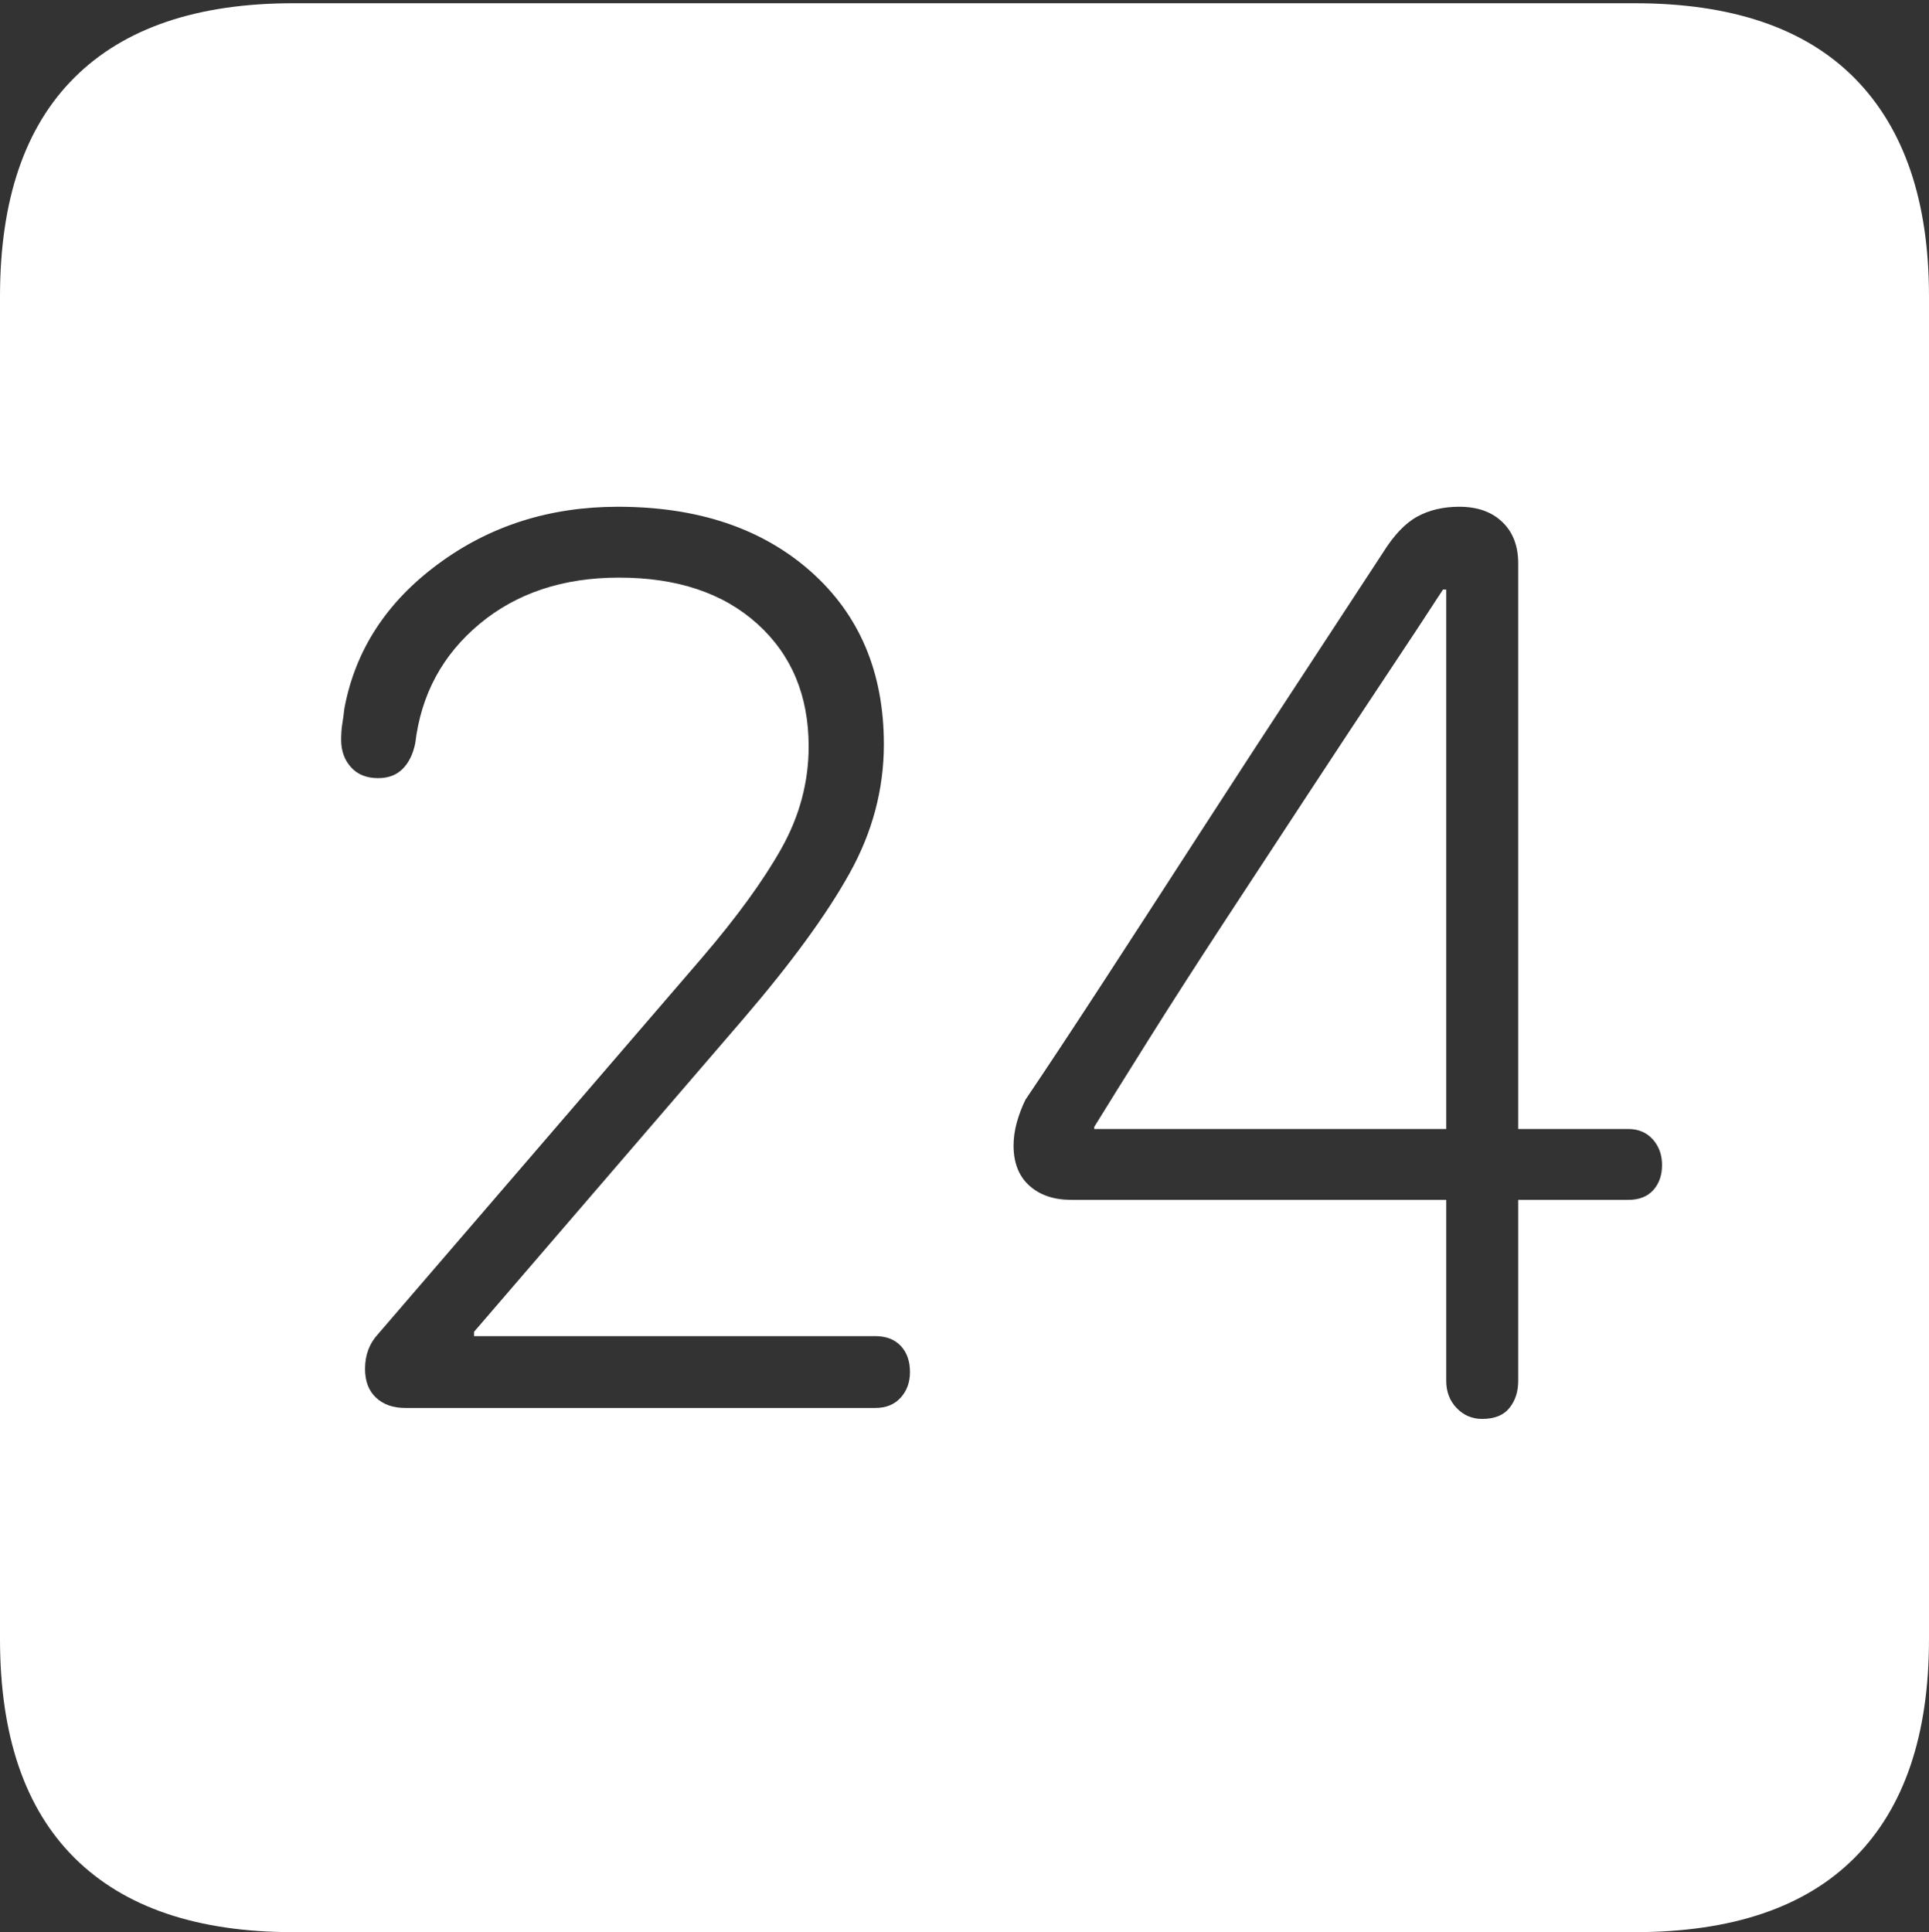 <?xml version="1.0" encoding="UTF-8"?>
<!--Generator: Apple Native CoreSVG 175-->
<!DOCTYPE svg
PUBLIC "-//W3C//DTD SVG 1.1//EN"
       "http://www.w3.org/Graphics/SVG/1.1/DTD/svg11.dtd">
<svg version="1.1" xmlns="http://www.w3.org/2000/svg" xmlns:xlink="http://www.w3.org/1999/xlink" width="17.285" height="17.314">
 <rect width="100%" height="100%" fill="#333333" stroke="none"/>
 <g>
  <rect height="17.314" opacity="0" width="17.285" x="0" y="0"/>
  <path d="M2.627 17.314L14.648 17.314Q15.957 17.314 16.621 16.645Q17.285 15.977 17.285 14.688L17.285 2.656Q17.285 1.377 16.621 0.703Q15.957 0.029 14.648 0.029L2.627 0.029Q1.338 0.029 0.669 0.693Q0 1.357 0 2.656L0 14.688Q0 15.986 0.669 16.65Q1.338 17.314 2.627 17.314ZM3.633 12.617Q3.467 12.617 3.369 12.524Q3.271 12.432 3.271 12.266Q3.271 12.08 3.389 11.953L6.289 8.584Q6.758 8.037 7.002 7.603Q7.246 7.168 7.246 6.689Q7.246 6.006 6.787 5.591Q6.328 5.176 5.547 5.176Q4.795 5.176 4.297 5.591Q3.799 6.006 3.721 6.66Q3.691 6.807 3.608 6.89Q3.525 6.973 3.389 6.973Q3.232 6.973 3.145 6.875Q3.057 6.777 3.057 6.631Q3.057 6.553 3.066 6.494Q3.076 6.436 3.086 6.348Q3.232 5.566 3.926 5.054Q4.619 4.541 5.537 4.541Q6.611 4.541 7.266 5.122Q7.92 5.703 7.92 6.67Q7.92 7.275 7.612 7.827Q7.305 8.379 6.66 9.131L4.248 11.934L4.248 11.973L7.842 11.973Q7.988 11.973 8.071 12.06Q8.154 12.148 8.154 12.295Q8.154 12.432 8.071 12.524Q7.988 12.617 7.842 12.617ZM13.281 12.715Q13.145 12.715 13.052 12.617Q12.959 12.52 12.959 12.373L12.959 10.752L9.6 10.752Q9.365 10.752 9.224 10.625Q9.082 10.498 9.082 10.264Q9.082 10.166 9.111 10.059Q9.141 9.951 9.189 9.854Q9.473 9.434 9.893 8.789Q10.312 8.145 10.776 7.427Q11.24 6.709 11.67 6.055Q12.1 5.4 12.393 4.951Q12.539 4.717 12.7 4.629Q12.861 4.541 13.076 4.541Q13.32 4.541 13.462 4.678Q13.604 4.814 13.604 5.049L13.604 10.117L14.59 10.117Q14.727 10.117 14.81 10.21Q14.893 10.303 14.893 10.44Q14.893 10.576 14.815 10.664Q14.736 10.752 14.59 10.752L13.604 10.752L13.604 12.373Q13.604 12.52 13.525 12.617Q13.447 12.715 13.281 12.715ZM12.959 10.117L12.959 5.283L12.93 5.283Q12.734 5.586 12.412 6.069Q12.09 6.553 11.709 7.134Q11.328 7.715 10.957 8.281Q10.586 8.848 10.283 9.331Q9.98 9.814 9.805 10.098L9.805 10.117Z" fill="#ffffff"/>
 </g>
</svg>
